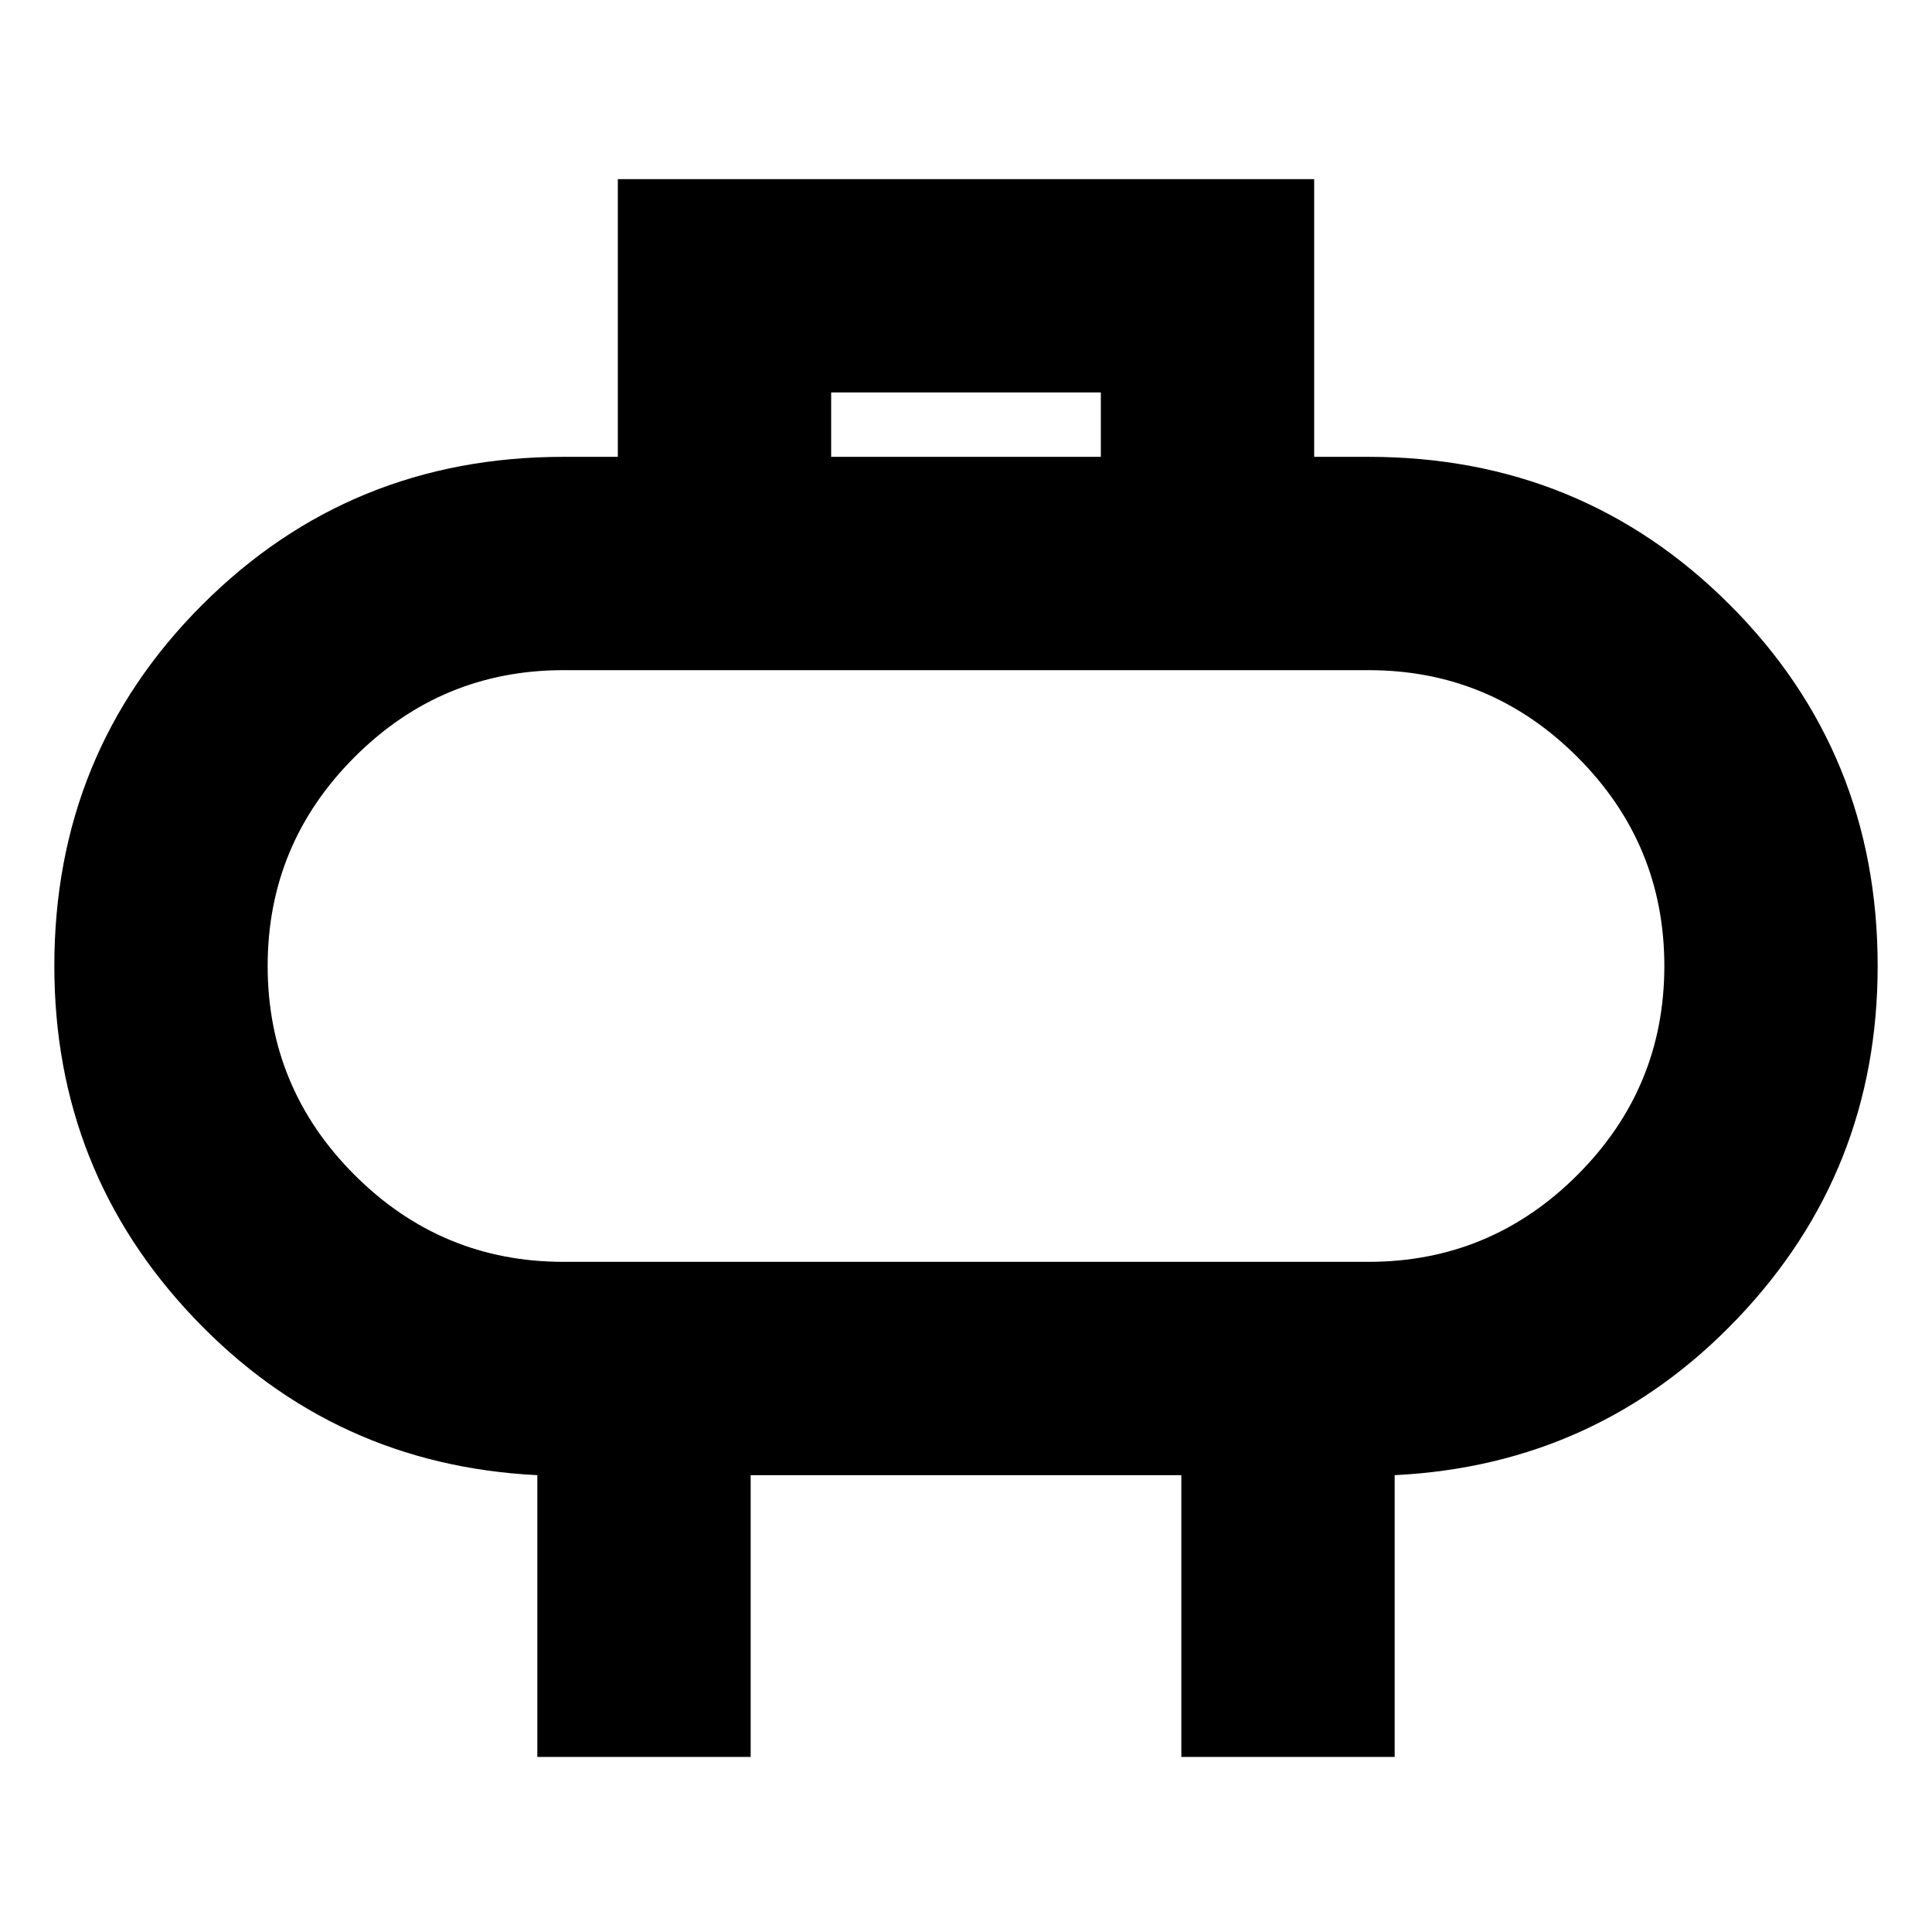 <svg xmlns="http://www.w3.org/2000/svg" height="24" viewBox="0 -960 960 960" width="24"><path d="M280-333h400q60.64 0 103.82-43.18Q827-419.36 827-480q0-60.64-43.18-103.82Q740.64-627 680-627H280q-60.64 0-103.82 43.18Q133-540.64 133-480q0 60.64 43.18 103.82Q219.36-333 280-333Zm200-147Zm-67-253h134v-32H413v32ZM267-87v-140q-101-5-170.5-78T27-480q0-106 73.5-179.5T280-733h27v-138h346v138h27q106 0 179.5 73.5T933-480q0 102-69.5 175T693-227v140H587v-140H373v140H267Z"/></svg>